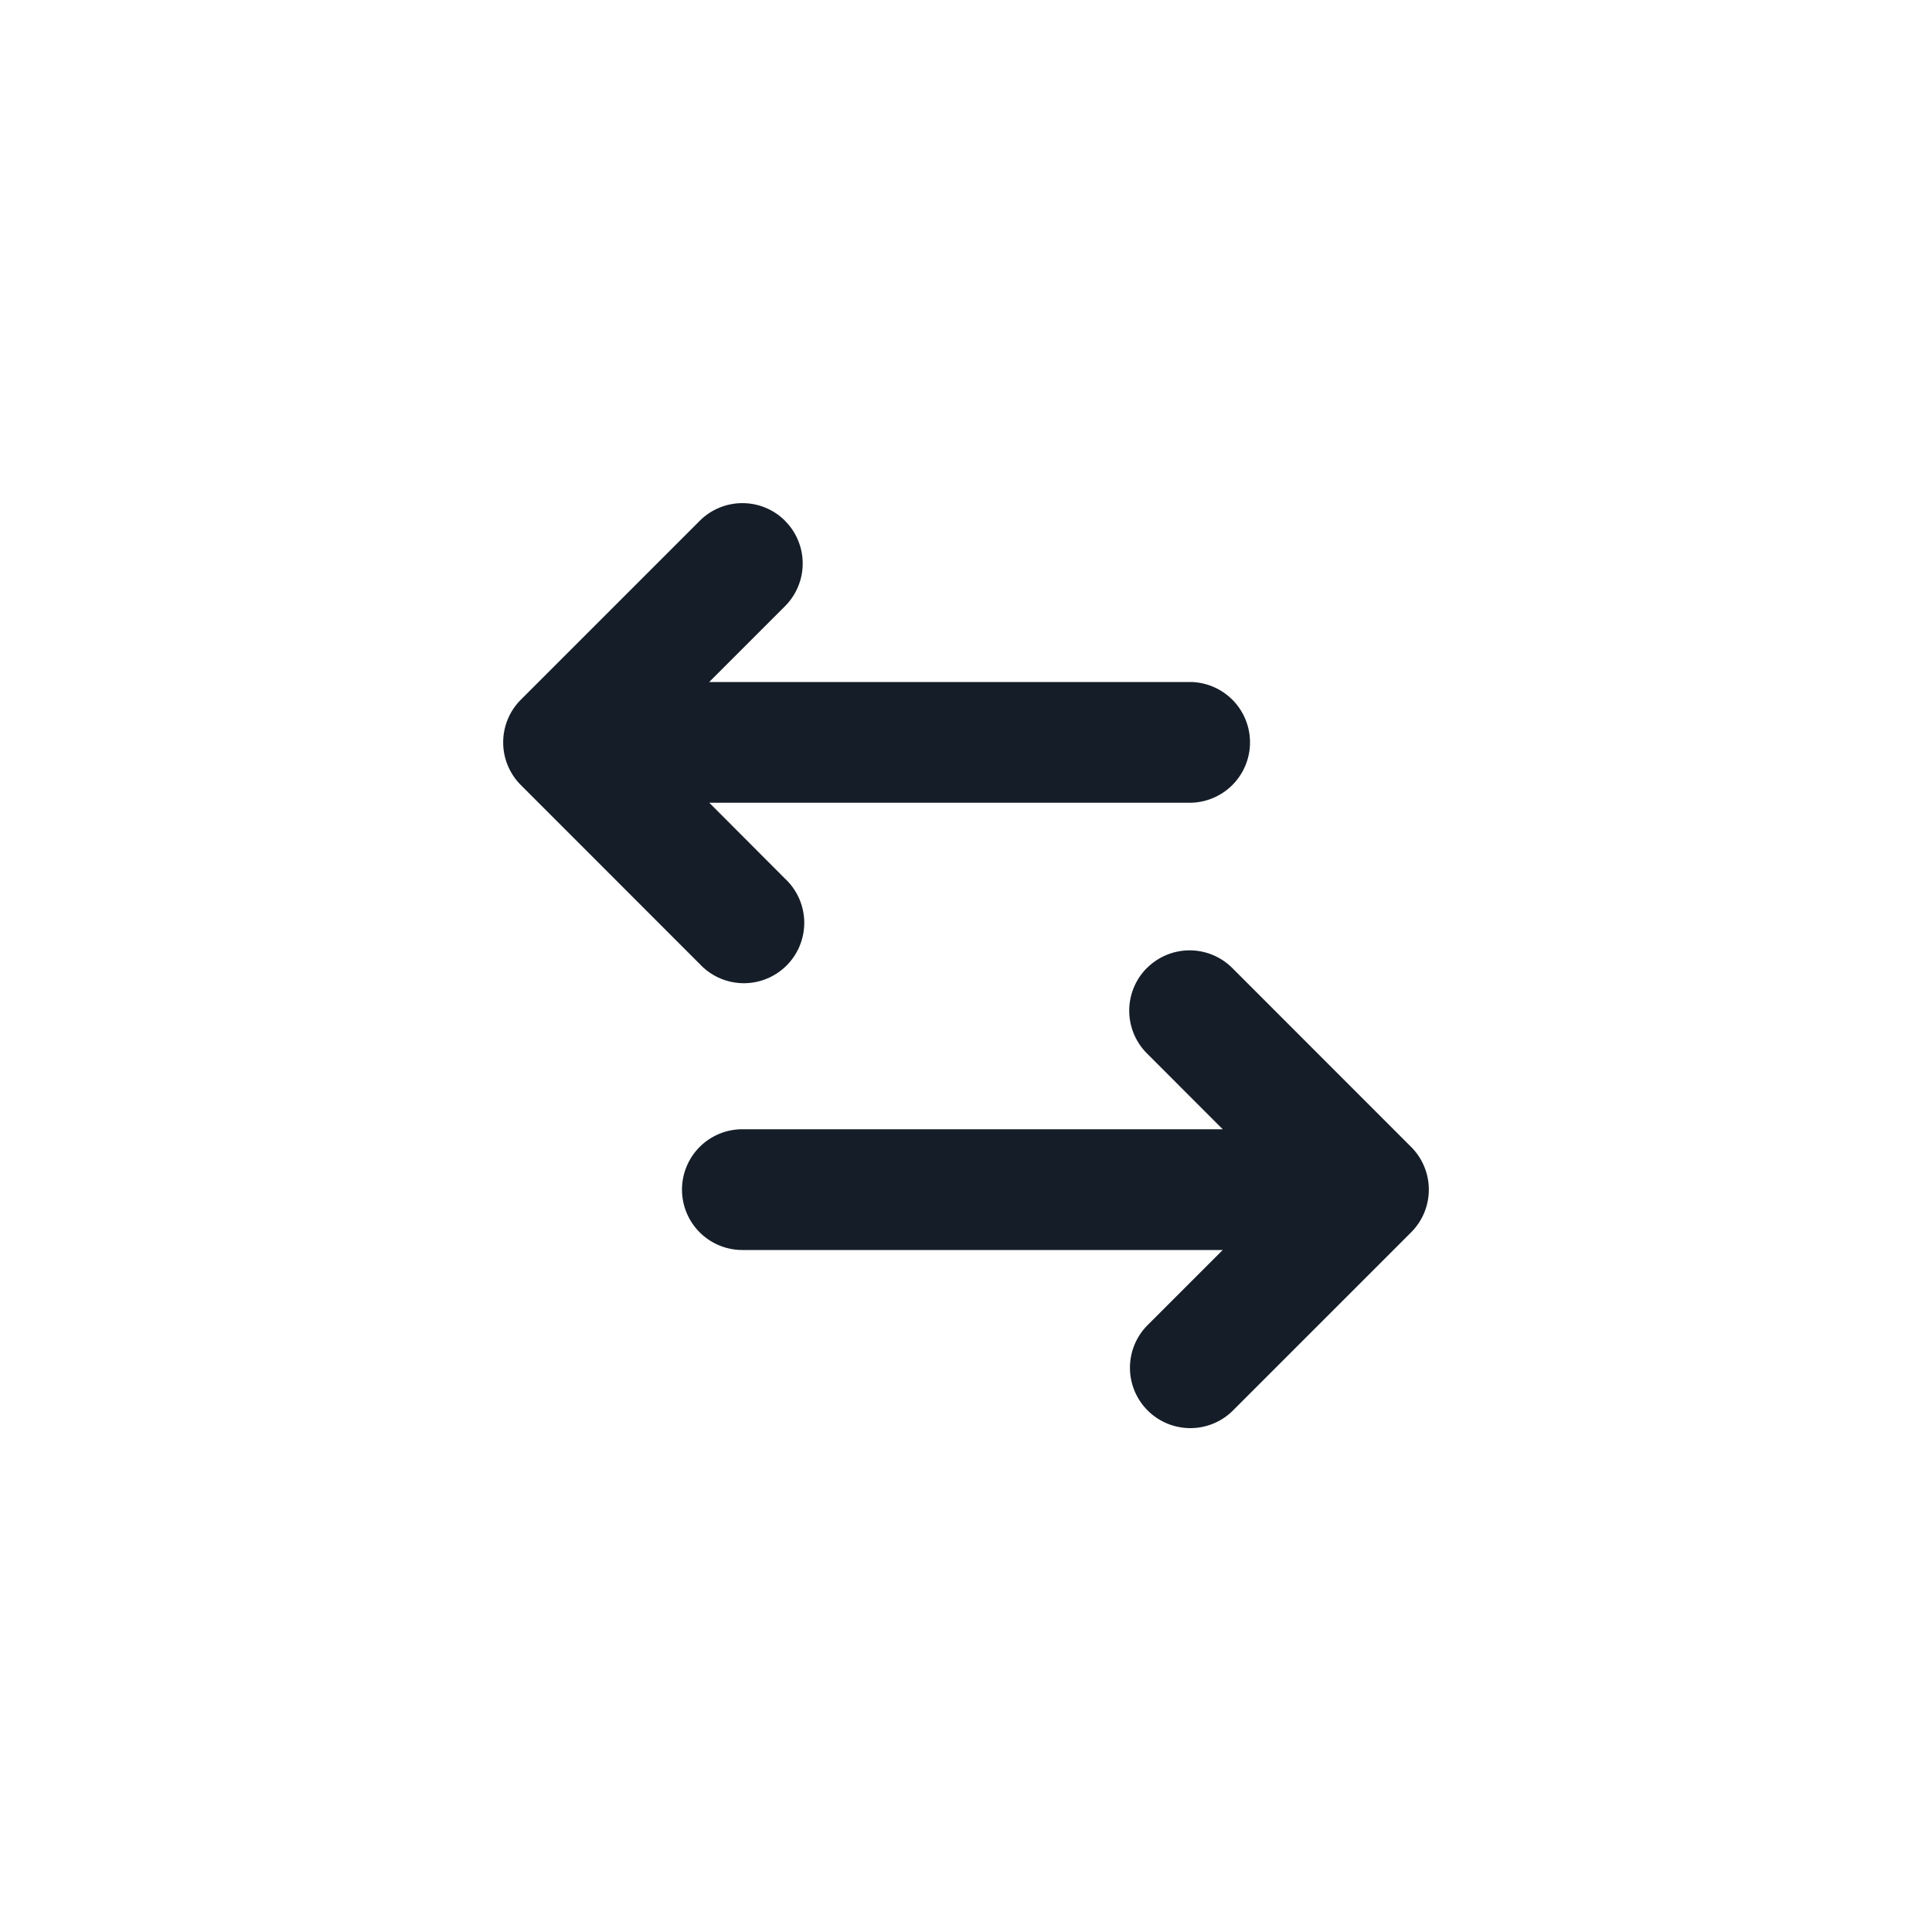 <svg viewBox="0 0 24 24" fill="none" xmlns="http://www.w3.org/2000/svg"><path fill-rule="evenodd" clip-rule="evenodd" d="M9.753 6.47a.75.75 0 0 0-1.061 0L6.47 8.692a.75.75 0 0 0 0 1.06l2.222 2.223a.75.75 0 1 0 1.06-1.06l-.941-.943h5.967a.75.75 0 0 0 0-1.5H8.81l.942-.942a.75.75 0 0 0 0-1.06Zm4.494 5.555a.75.75 0 0 0 0 1.06l.942.943H9.222a.75.75 0 0 0 0 1.5h5.967l-.942.942a.75.75 0 0 0 1.061 1.06l2.222-2.222a.75.75 0 0 0 0-1.06l-2.222-2.223a.75.75 0 0 0-1.06 0Z" fill="#151E28"/></svg>